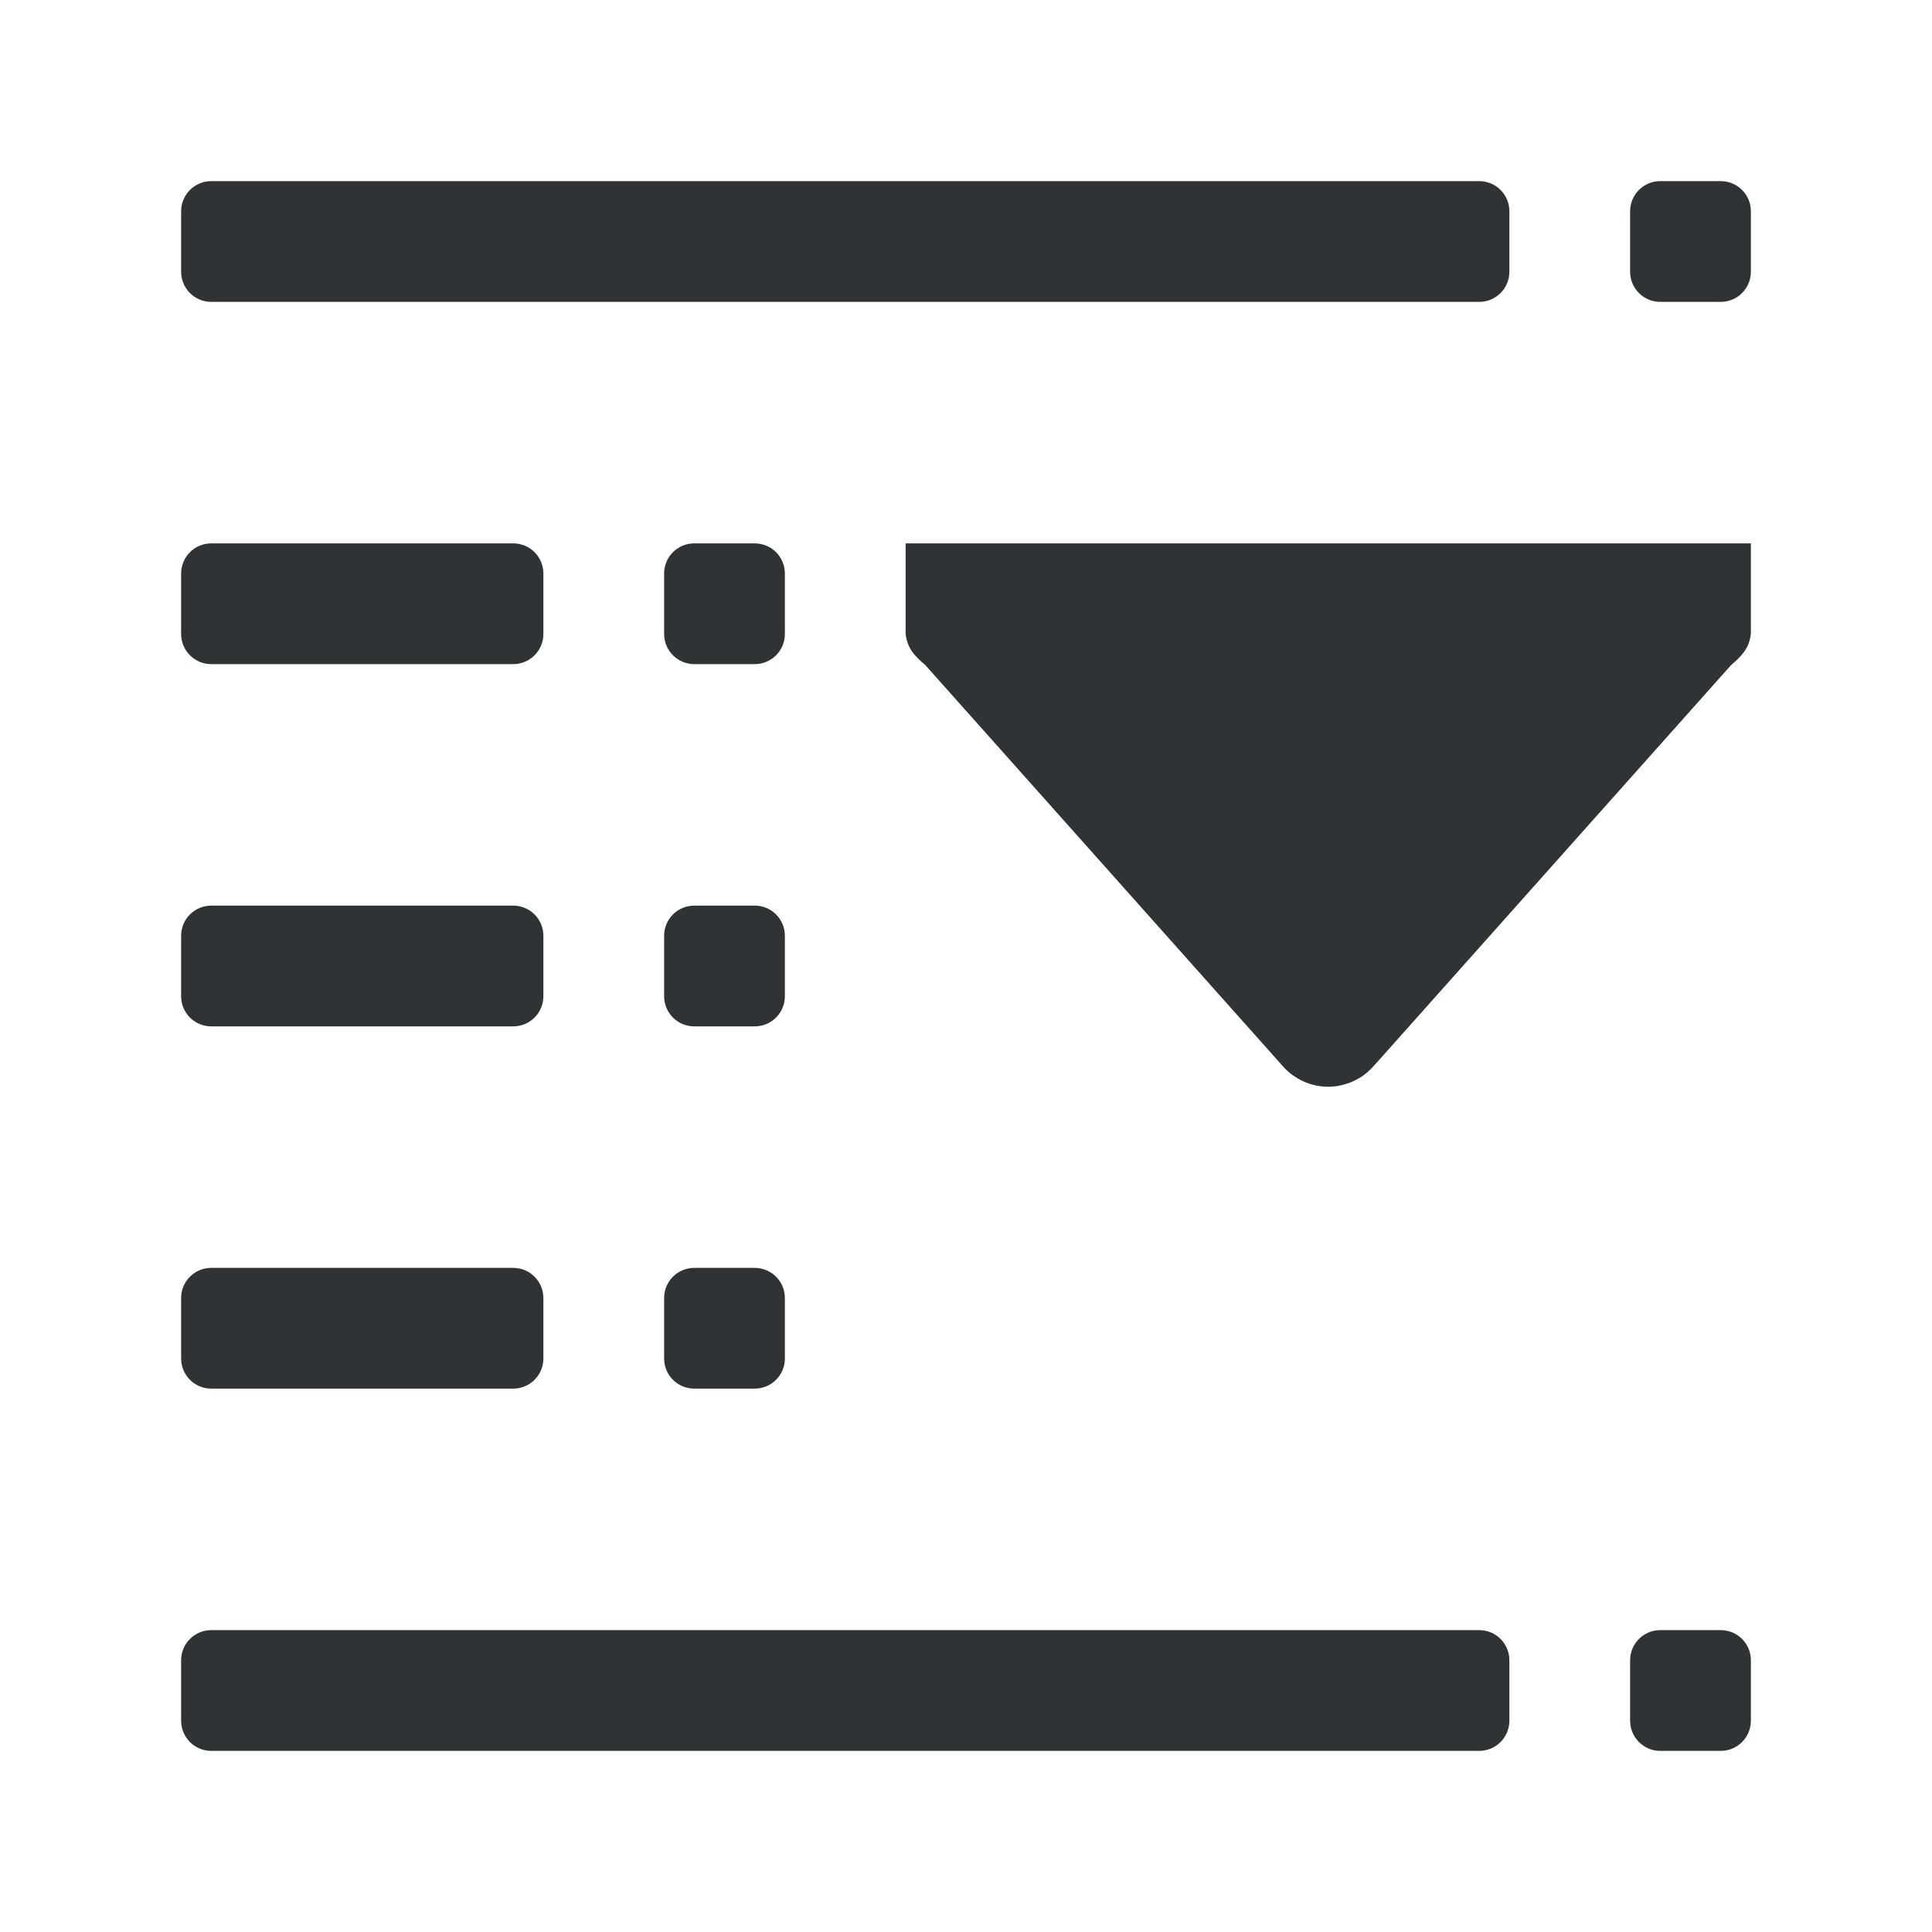 <svg height="32" viewBox="0 0 32 32" width="32" xmlns="http://www.w3.org/2000/svg"><g fill="#2e3436"><path d="m28.5 3c.277 0 .5.223.5.5v1c0 .277-.223.5-.5.5h-1c-.277 0-.5-.223-.5-.5v-1c0-.277.223-.5.5-.5zm-4 0c.277 0 .5.223.5.5v1c0 .277-.223.5-.5.5h-21c-.277 0-.5-.223-.5-.5v-1c0-.277.223-.5.5-.5zm-12 6c.277 0 .5.223.5.5v1c0 .277-.223.5-.5.5h-1c-.277 0-.5-.223-.5-.5v-1c0-.277.223-.5.5-.5zm-4 0c.277 0 .5.223.5.5v1c0 .277-.223.5-.5.5h-5c-.277 0-.5-.223-.5-.5v-1c0-.277.223-.5.5-.5zm4 6c.277 0 .5.223.5.5v1c0 .277-.223.5-.5.5h-1c-.277 0-.5-.223-.5-.5v-1c0-.277.223-.5.5-.5zm-4 0c.277 0 .5.223.5.5v1c0 .277-.223.5-.5.5h-5c-.277 0-.5-.223-.5-.5v-1c0-.277.223-.5.5-.5zm4 6c.277 0 .5.223.5.5v1c0 .277-.223.5-.5.5h-1c-.277 0-.5-.223-.5-.5v-1c0-.277.223-.5.5-.5zm-4 0c.277 0 .5.223.5.5v1c0 .277-.223.5-.5.5h-5c-.277 0-.5-.223-.5-.5v-1c0-.277.223-.5.5-.5zm20 6c.277 0 .5.223.5.5v1c0 .277-.223.5-.5.5h-1c-.277 0-.5-.223-.5-.5v-1c0-.277.223-.5.5-.5zm-4 0c.277 0 .5.223.5.5v1c0 .277-.223.5-.5.5h-21c-.277 0-.5-.223-.5-.5v-1c0-.277.223-.5.5-.5z"/><path d="m29 9h-14v1.5c.029.239.145.362.328.518l5.896 6.615.002.002.002.002c.077.093.169.169.271.228.15.087.322.135.5.135.034-0.0.068-.002.102-.006.025-.003.05-.005.074-.01.001-.001.003-.001.004-.002.024-.004.047-.01.07-.016.004-.001.008-.001.012-.002.016-.005.033-.01.049-.016.02-.006.041-.014.061-.021.014-.005.029-.011.043-.018.004-.002.008-.004.012-.006.023-.011.046-.024.068-.037.003-.002.007-.002.01-.004.023-.013.045-.026.066-.041.003-.002.005-.004.008-.006.021-.015.042-.032.062-.049.003-.002.005-.004.008-.006.021-.018.041-.037.061-.057l.004-.004c.02-.021.04-.042.059-.064.001-.001.001-.001.002-.002.001-.001.001-.001.002-.002l5.896-6.615c.183-.156.299-.279.328-.518z"/></g></svg>